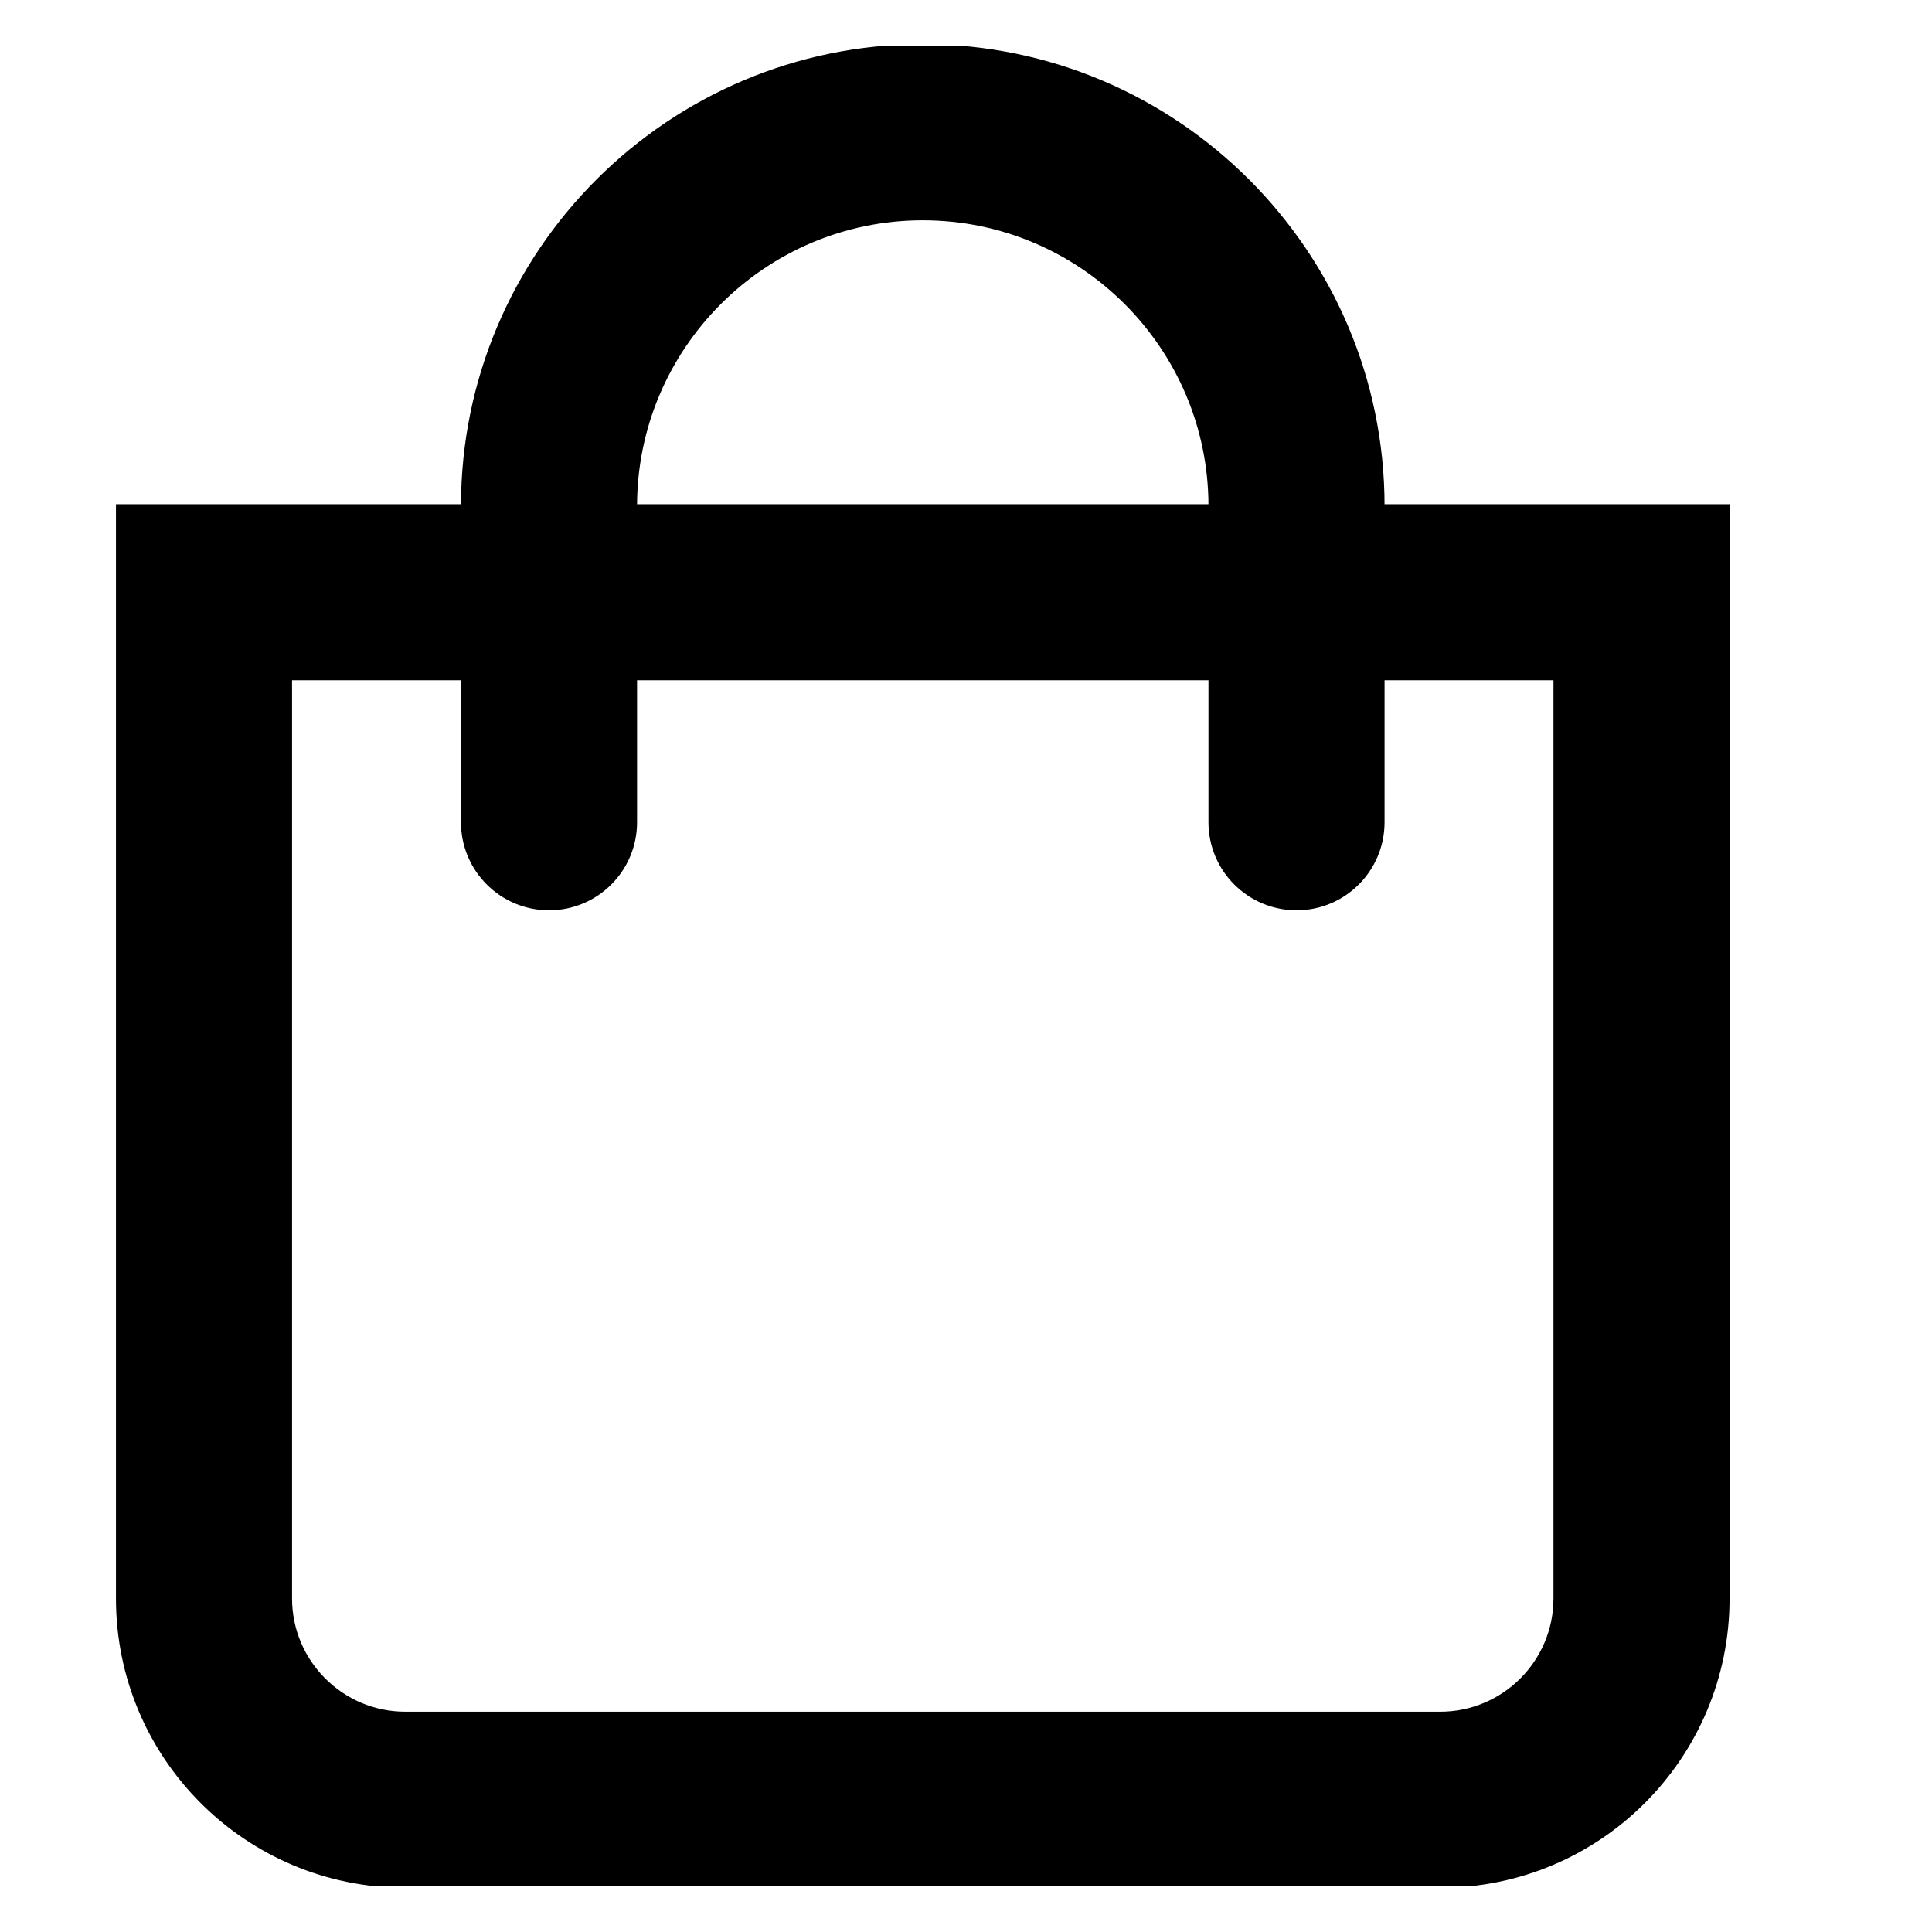 <svg width="21" height="21" viewBox="0 0 21 21" fill="none" xmlns="http://www.w3.org/2000/svg">
<g clip-path="url(#clip0_2001_4546)">
<path d="M15.03 5.5C15.03 2.743 12.787 0.5 10.03 0.5C7.273 0.5 5.03 2.743 5.03 5.5H1.28V17.375C1.28 19.101 2.679 20.5 4.405 20.5H15.655C17.381 20.5 18.78 19.101 18.78 17.375V5.5H15.03ZM10.03 2.375C11.753 2.375 13.155 3.777 13.155 5.5H6.905C6.905 3.777 8.307 2.375 10.03 2.375ZM16.905 17.375C16.905 18.064 16.345 18.625 15.655 18.625H4.405C3.716 18.625 3.155 18.064 3.155 17.375V7.375H5.03V8.938C5.03 9.455 5.45 9.875 5.968 9.875C6.486 9.875 6.905 9.455 6.905 8.938V7.375H13.155V8.938C13.155 9.455 13.575 9.875 14.093 9.875C14.611 9.875 15.03 9.455 15.03 8.938V7.375H16.905V17.375Z" fill="black" stroke="black" stroke-width="0.039"/>
</g>
<defs>
<clipPath id="clip0_2001_4546">
<rect width="20" height="20" fill="white" transform="translate(0.03 0.5)"/>
</clipPath>
</defs>
</svg>
